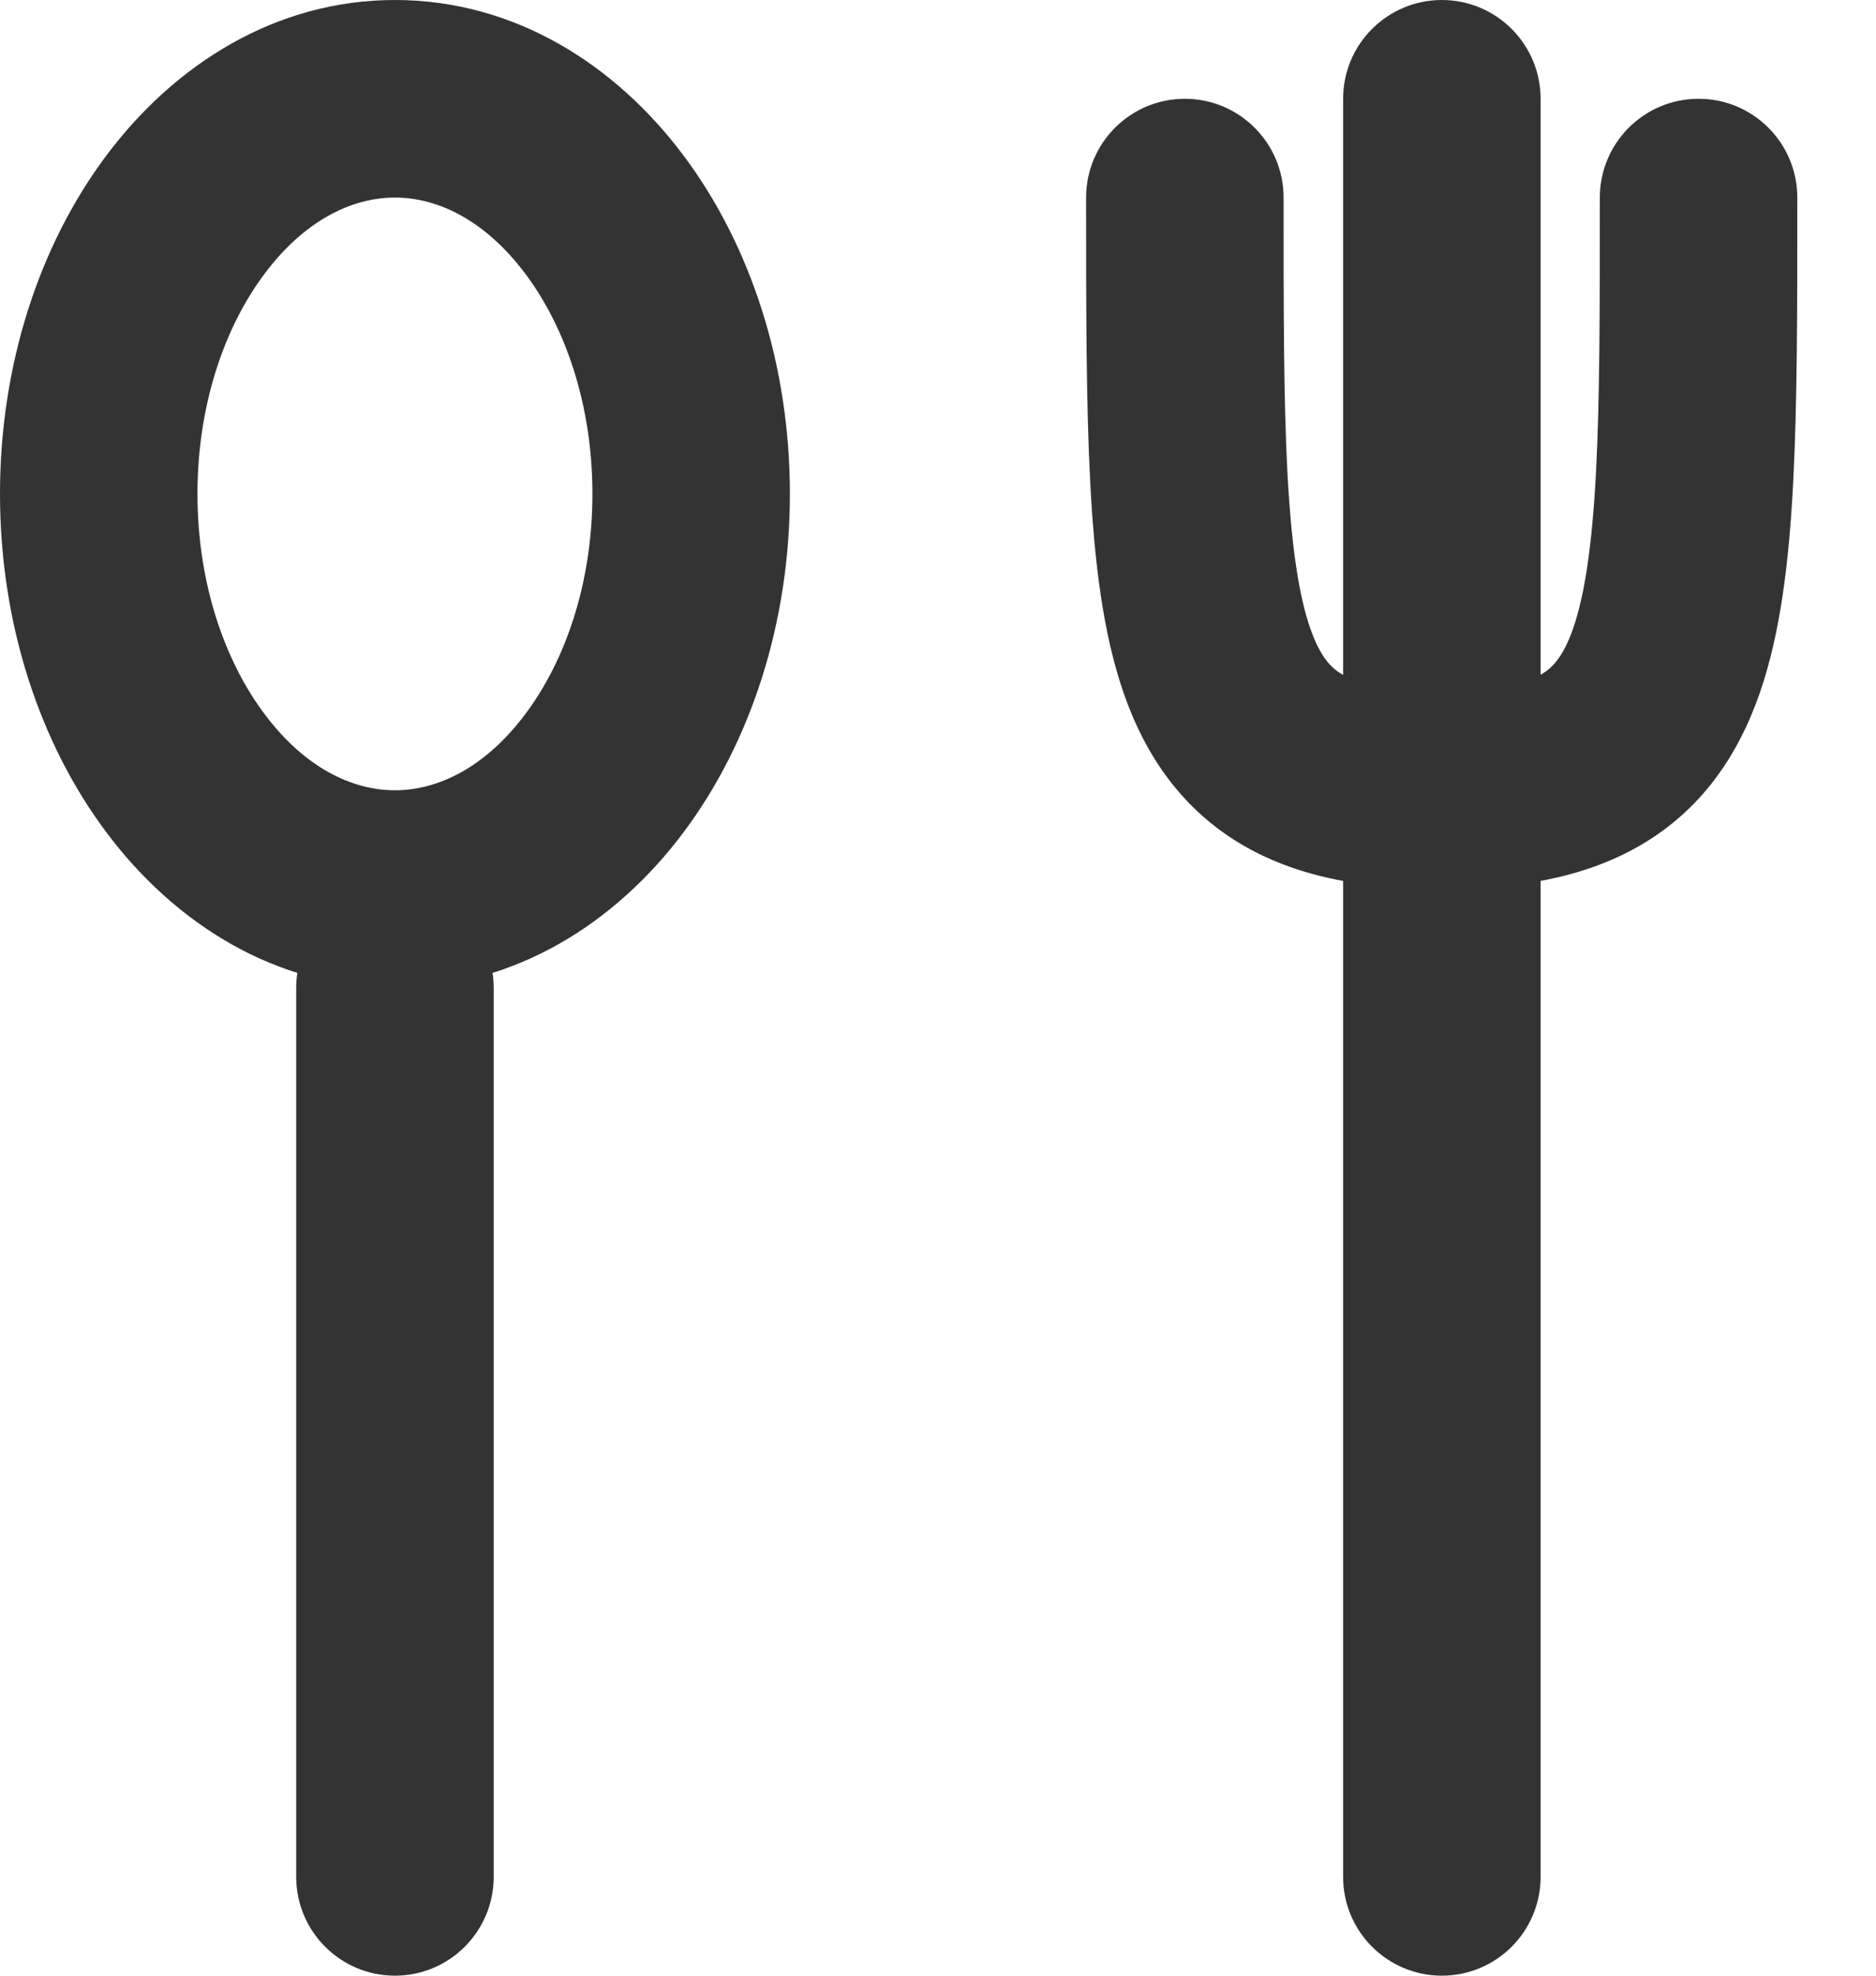 <svg width="19" height="20" viewBox="0 0 19 20" fill="none" xmlns="http://www.w3.org/2000/svg">
<path fill-rule="evenodd" clip-rule="evenodd" d="M2.679 2.772C2.278 3.306 2 4.091 2 5C2 5.909 2.278 6.694 2.679 7.228C3.079 7.763 3.557 8 4 8C4.443 8 4.92 7.763 5.321 7.228C5.722 6.694 6 5.909 6 5C6 4.091 5.722 3.306 5.321 2.772C4.92 2.237 4.443 2 4 2C3.557 2 3.079 2.237 2.679 2.772ZM1.079 1.572C1.764 0.658 2.786 2.18557e-08 4 2.18557e-08C5.214 2.18557e-08 6.236 0.658 6.921 1.572C7.606 2.485 8 3.7 8 5C8 6.3 7.606 7.515 6.921 8.428C6.236 9.342 5.214 10 4 10C2.786 10 1.764 9.342 1.079 8.428C0.394 7.515 0 6.3 0 5C0 3.7 0.394 2.485 1.079 1.572Z" fill="#333333"/>
<path fill-rule="evenodd" clip-rule="evenodd" d="M4 9C4.552 9 5 9.448 5 10V19C5 19.552 4.552 20 4 20C3.448 20 3 19.552 3 19V10C3 9.448 3.448 9 4 9Z" fill="#333333"/>
<path fill-rule="evenodd" clip-rule="evenodd" d="M14.603 0C15.155 1.20706e-08 15.603 0.448 15.603 1V19C15.603 19.552 15.155 20 14.603 20C14.051 20 13.603 19.552 13.603 19V1C13.603 0.448 14.051 -1.20705e-08 14.603 0Z" fill="#333333"/>
<path fill-rule="evenodd" clip-rule="evenodd" d="M12 1C12.552 1 13 1.448 13 2C13 3.134 13 4.042 13.039 4.784C13.079 5.534 13.155 6.029 13.27 6.36C13.374 6.659 13.487 6.766 13.597 6.829C13.744 6.914 14.027 7 14.601 7C15.176 7 15.46 6.914 15.606 6.829C15.716 6.766 15.829 6.659 15.933 6.36C16.048 6.029 16.124 5.534 16.164 4.784C16.203 4.042 16.203 3.134 16.203 2C16.203 1.448 16.651 1 17.203 1C17.755 1 18.203 1.448 18.203 2V2.024C18.203 3.13 18.203 4.089 18.161 4.889C18.119 5.685 18.033 6.409 17.823 7.015C17.601 7.654 17.227 8.203 16.605 8.562C16.02 8.899 15.328 9 14.601 9C13.875 9 13.183 8.899 12.598 8.562C11.977 8.203 11.602 7.654 11.38 7.015C11.17 6.409 11.084 5.685 11.042 4.889C11 4.089 11 3.13 11 2.024V2C11 1.448 11.448 1 12 1Z" fill="#333333"/>
</svg>
